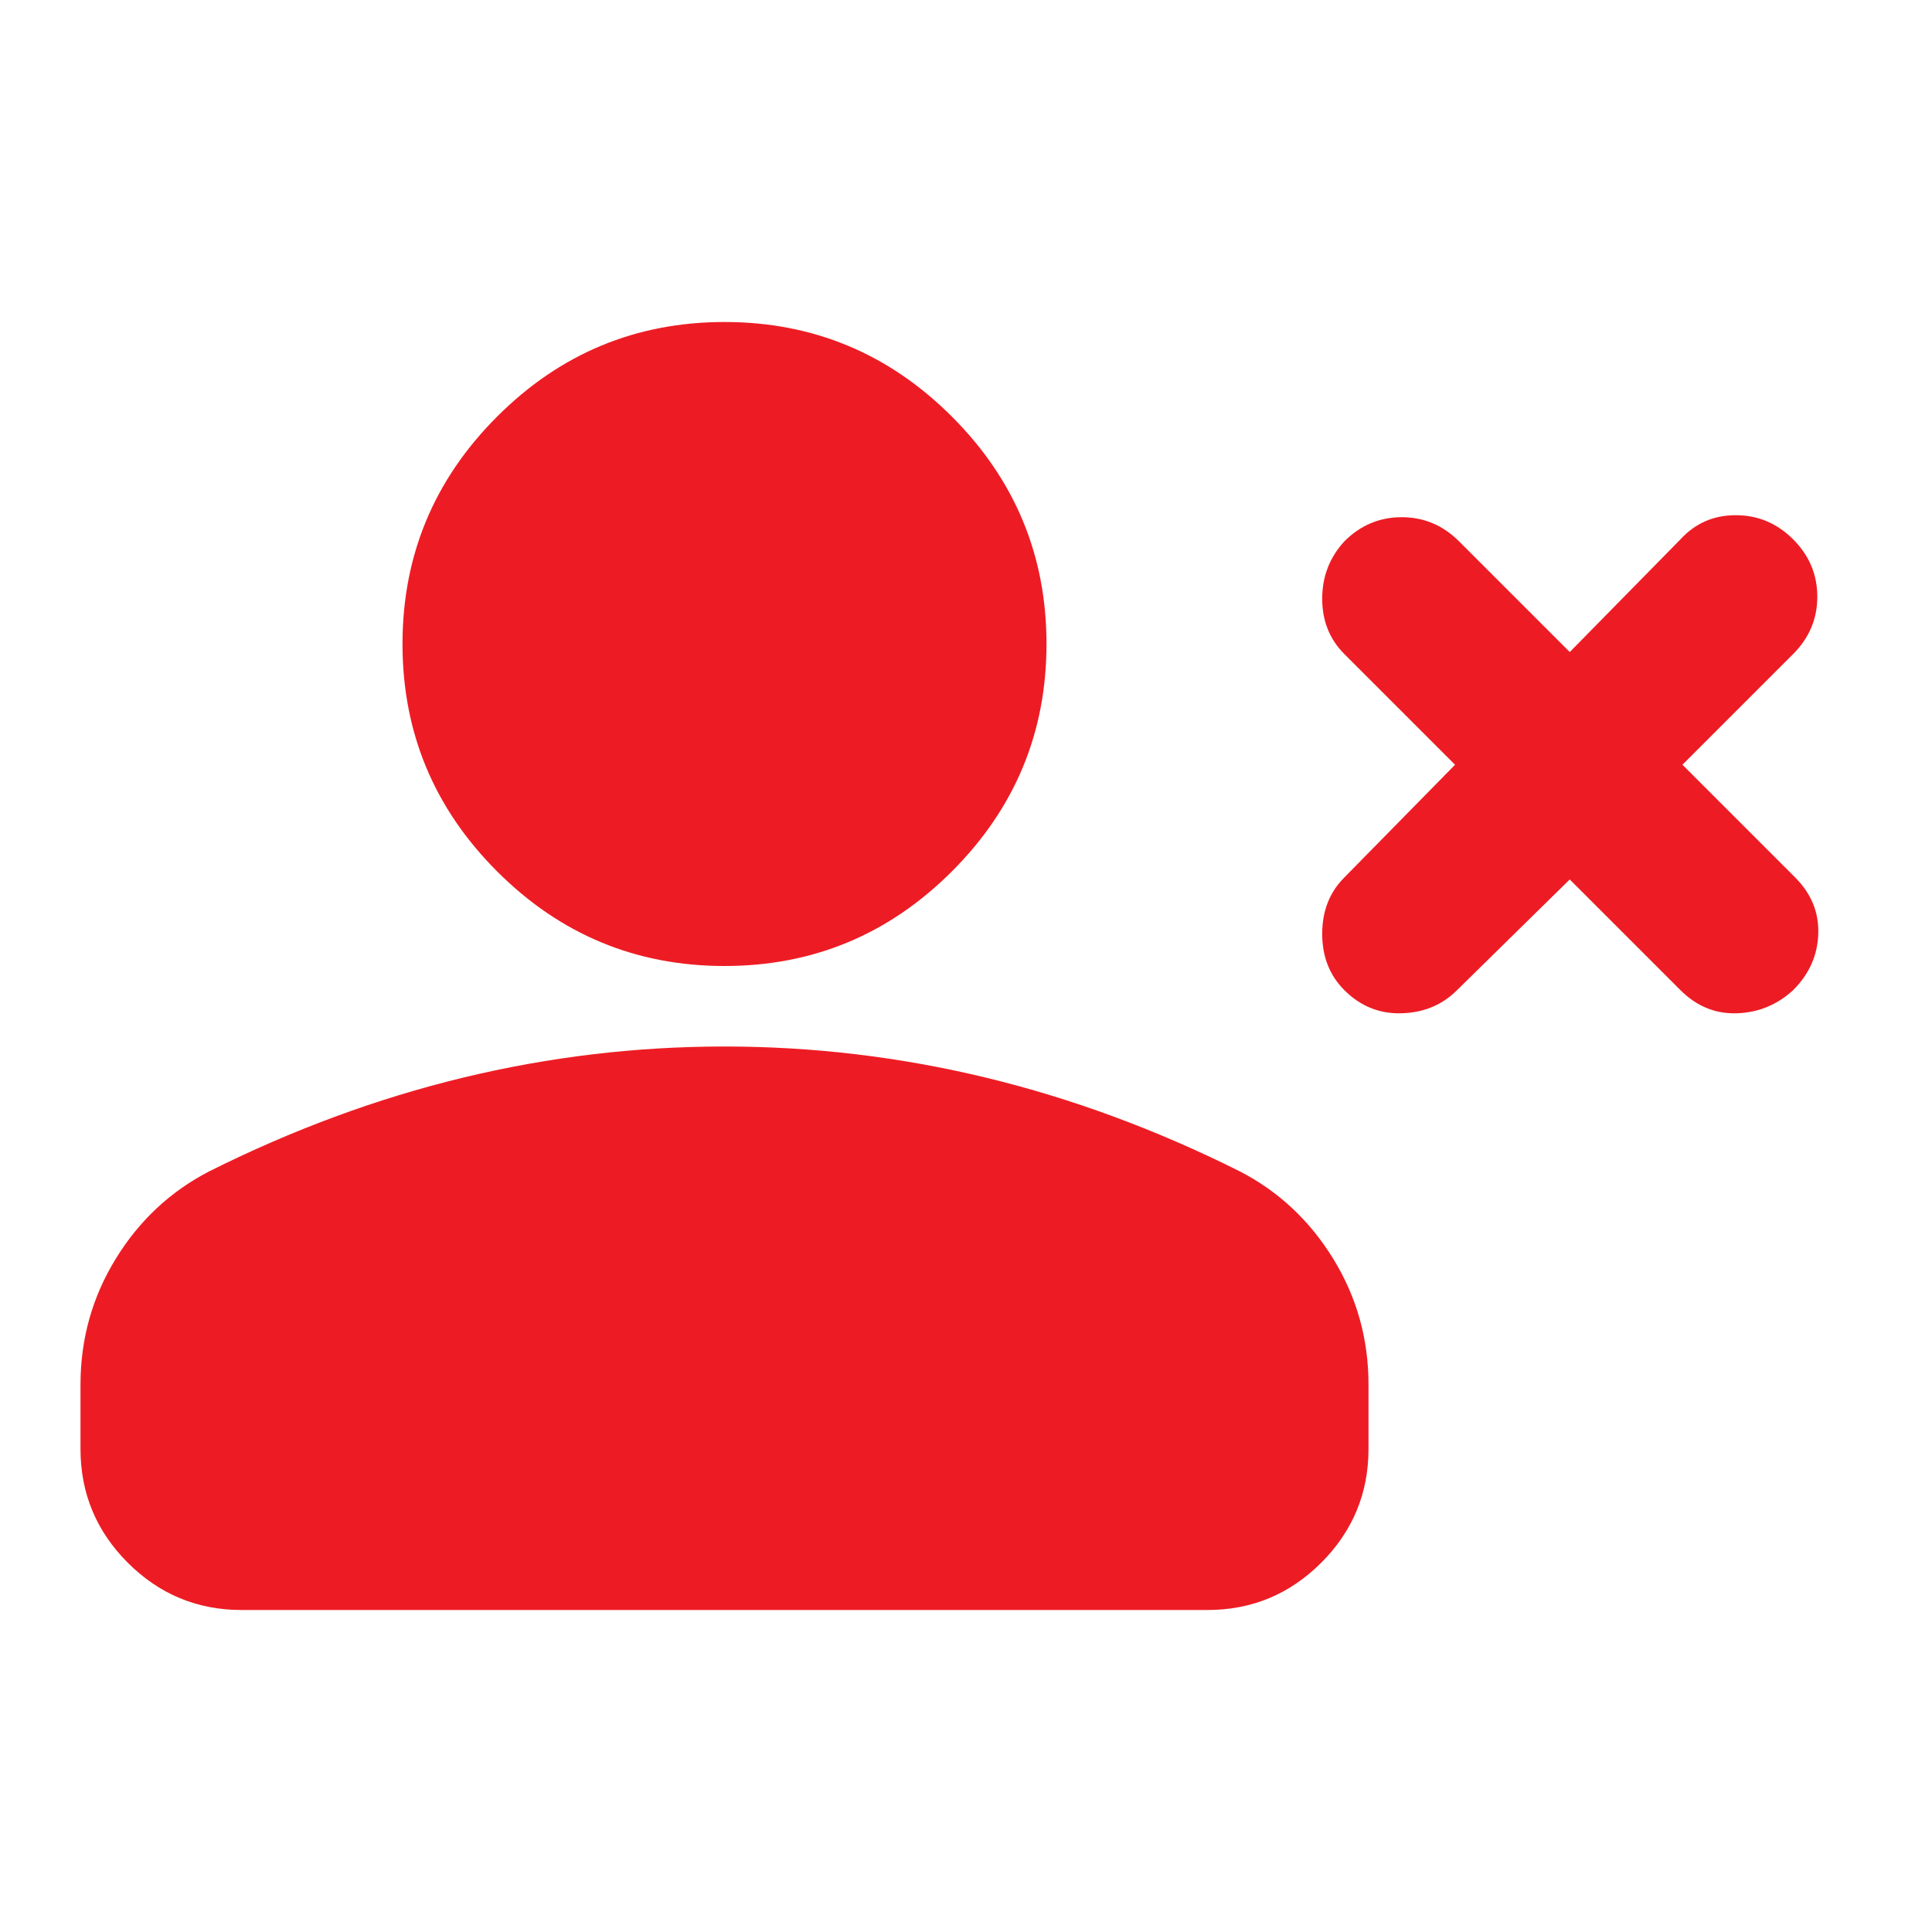 <svg width="30" height="30" viewBox="0 0 30 30" fill="none" xmlns="http://www.w3.org/2000/svg">
<mask id="mask0_1400_1205" style="mask-type:alpha" maskUnits="userSpaceOnUse" x="0" y="0" width="30" height="30">
<rect width="30" height="30" fill="#D9D9D9"/>
</mask>
<g mask="url(#mask0_1400_1205)">
<path d="M24.375 13.656L22.625 15.375C22.396 15.604 22.109 15.724 21.766 15.734C21.422 15.745 21.125 15.625 20.875 15.375C20.646 15.146 20.531 14.854 20.531 14.5C20.531 14.146 20.646 13.854 20.875 13.625L22.594 11.875L20.875 10.156C20.646 9.927 20.531 9.641 20.531 9.297C20.531 8.953 20.646 8.656 20.875 8.406C21.125 8.156 21.422 8.031 21.766 8.031C22.109 8.031 22.406 8.156 22.656 8.406L24.375 10.125L26.094 8.375C26.323 8.125 26.609 8 26.953 8C27.297 8 27.594 8.125 27.844 8.375C28.094 8.625 28.219 8.922 28.219 9.266C28.219 9.609 28.094 9.906 27.844 10.156L26.125 11.875L27.875 13.625C28.125 13.875 28.245 14.167 28.234 14.5C28.224 14.833 28.094 15.125 27.844 15.375C27.594 15.604 27.302 15.724 26.969 15.734C26.635 15.745 26.344 15.625 26.094 15.375L24.375 13.656ZM11.25 15C9.875 15 8.698 14.51 7.719 13.531C6.74 12.552 6.25 11.375 6.25 10C6.25 8.625 6.74 7.448 7.719 6.469C8.698 5.49 9.875 5 11.25 5C12.625 5 13.802 5.49 14.781 6.469C15.76 7.448 16.25 8.625 16.25 10C16.25 11.375 15.76 12.552 14.781 13.531C13.802 14.51 12.625 15 11.25 15ZM1.25 22.5V21.5C1.25 20.792 1.432 20.141 1.797 19.547C2.161 18.953 2.646 18.5 3.25 18.188C4.542 17.542 5.854 17.057 7.188 16.734C8.521 16.412 9.875 16.25 11.25 16.25C12.625 16.25 13.979 16.412 15.312 16.734C16.646 17.057 17.958 17.542 19.25 18.188C19.854 18.5 20.338 18.953 20.703 19.547C21.068 20.141 21.25 20.792 21.25 21.5V22.5C21.25 23.188 21.005 23.776 20.516 24.266C20.026 24.755 19.438 25 18.75 25H3.75C3.062 25 2.474 24.755 1.984 24.266C1.495 23.776 1.25 23.188 1.25 22.5Z" fill="#ED1C24"/>
</g>
</svg>
